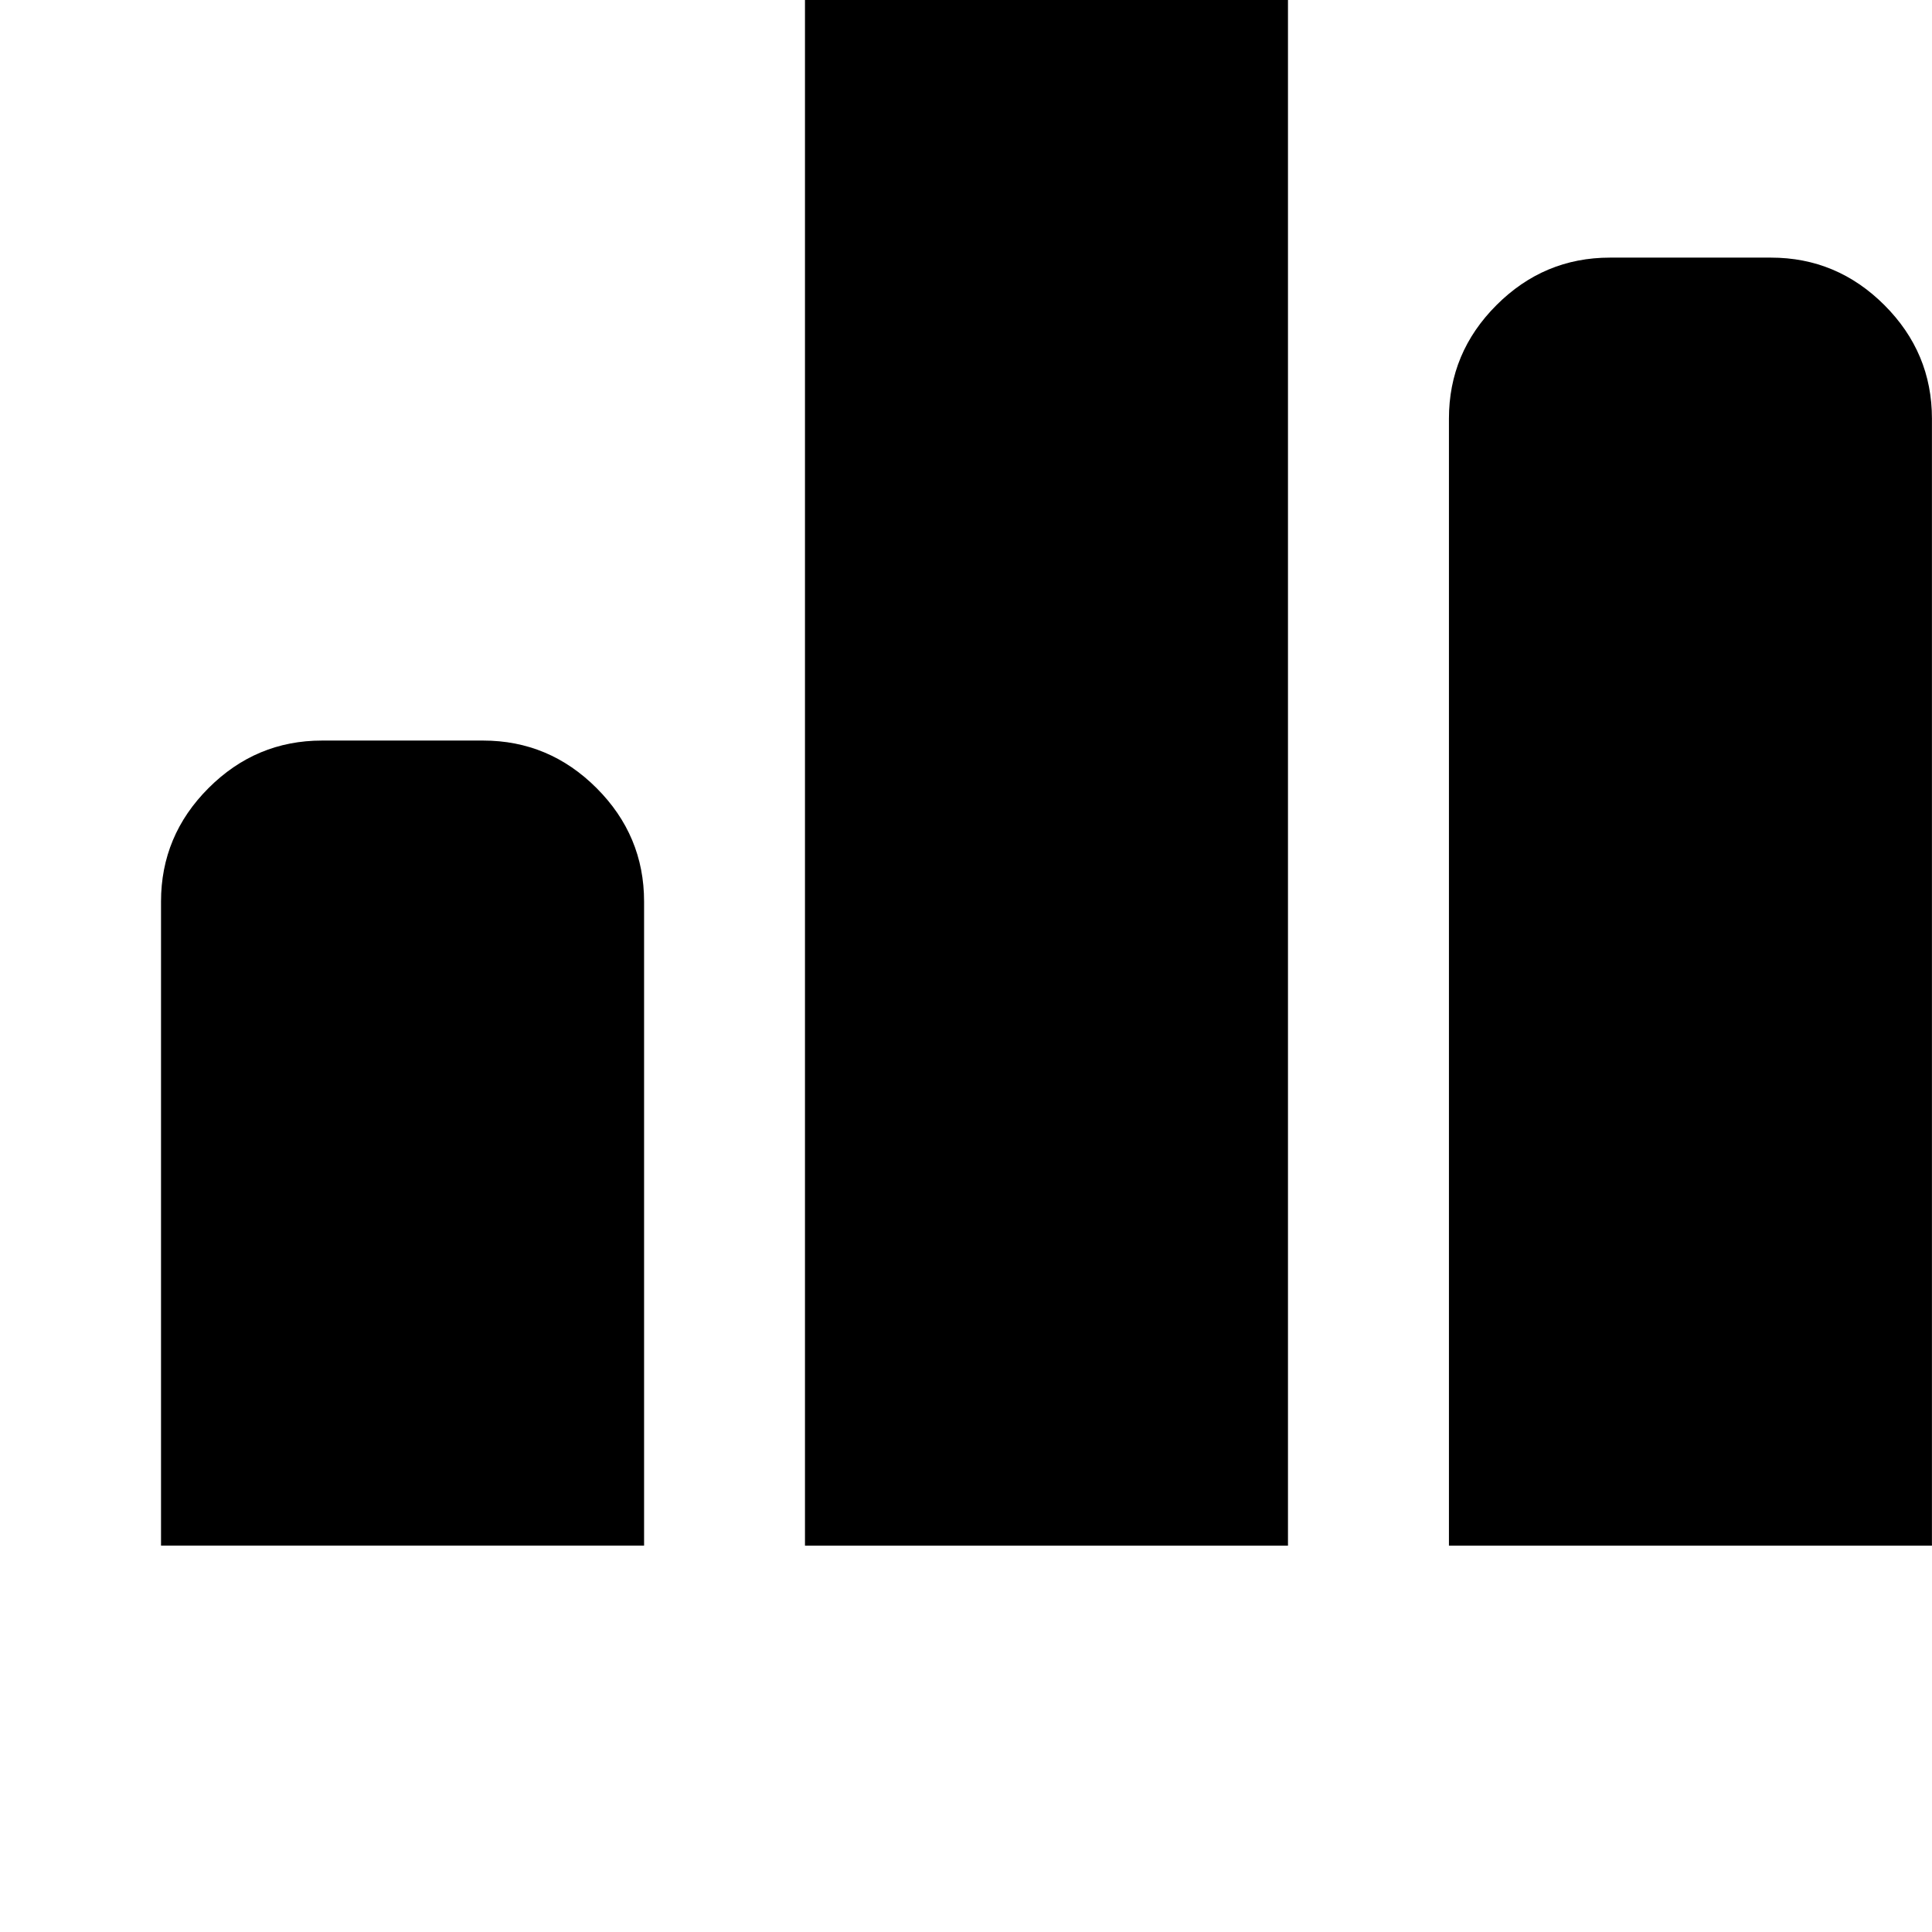 <!-- Generated by IcoMoon.io -->
<svg version="1.1" xmlns="http://www.w3.org/2000/svg" width="32" height="32" viewBox="0 0 32 32">
<title>uniE185</title>
<path d="M18.667-3.733h-2.667q-1.093 0-1.88 0.787t-0.787 1.88v26.667h8v-26.667q0-1.093-0.787-1.88t-1.88-0.787zM29.333 4.267h-2.667q-1.093 0-1.88 0.787t-0.787 1.88v18.667h8v-18.667q0-1.093-0.787-1.88t-1.88-0.787zM10.667 25.6h-8v-10.667q0-1.093 0.787-1.88t1.88-0.787h2.667q1.093 0 1.88 0.787t0.787 1.88v10.667z"></path>
</svg>
